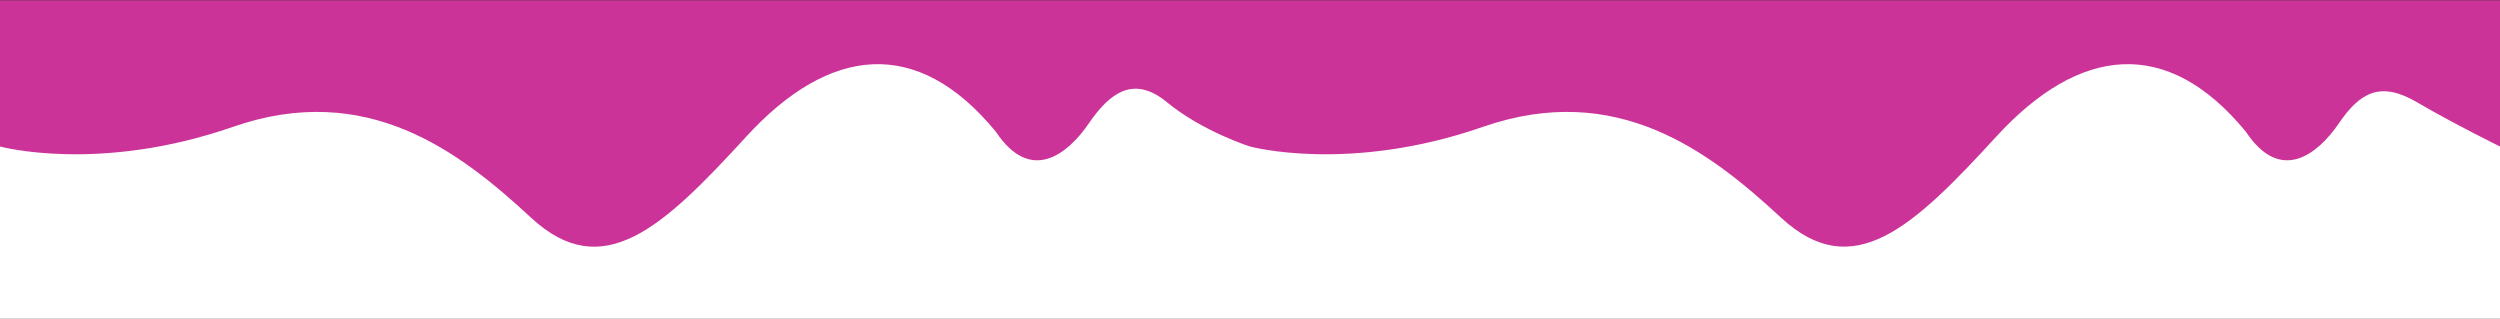 <?xml version="1.0" encoding="utf-8"?>
<!-- Generator: Adobe Illustrator 22.0.1, SVG Export Plug-In . SVG Version: 6.00 Build 0)  -->
<svg version="1.1" id="Capa_1" xmlns="http://www.w3.org/2000/svg" xmlns:xlink="http://www.w3.org/1999/xlink" x="0px" y="0px"
	 viewBox="0 0 2000 255" style="enable-background:new 0 0 2000 255;" xml:space="preserve">
<rect x="0" y="0" width="2000" height="255" fill="#333333" stroke="none"/>
<style type="text/css">
	.st0{fill:#FFFFFF;}
	.st1{fill:rgb(204, 51, 153);}
</style>
<rect y="1.2" class="st0" width="2000" height="254.8"/>
<path class="st1" d="M1796.7,0.2H1000H796.7H0v117c0,0,79,21.6,186.3-15.7s181.3,19.7,238.6,72.7c57.3,53.1,105.4,7.9,172-64.8
	s136.9-80.6,199.8-4c27.7,41.7,57.3,18.2,74.3-6.6c17-24.9,36.1-38.8,62.6-17c28.4,23.4,66.4,35.4,66.4,35.4s79,21.6,186.3-15.7
	s181.3,19.7,238.6,72.7s105.4,7.9,172-64.8s136.9-80.6,199.8-4c27.7,41.7,57.3,18.2,74.3-6.6c17-24.9,33.2-34.2,62.6-17
	c29.4,17.2,66.4,35.4,66.4,35.4V0.2H1796.7z"/>
</svg>
